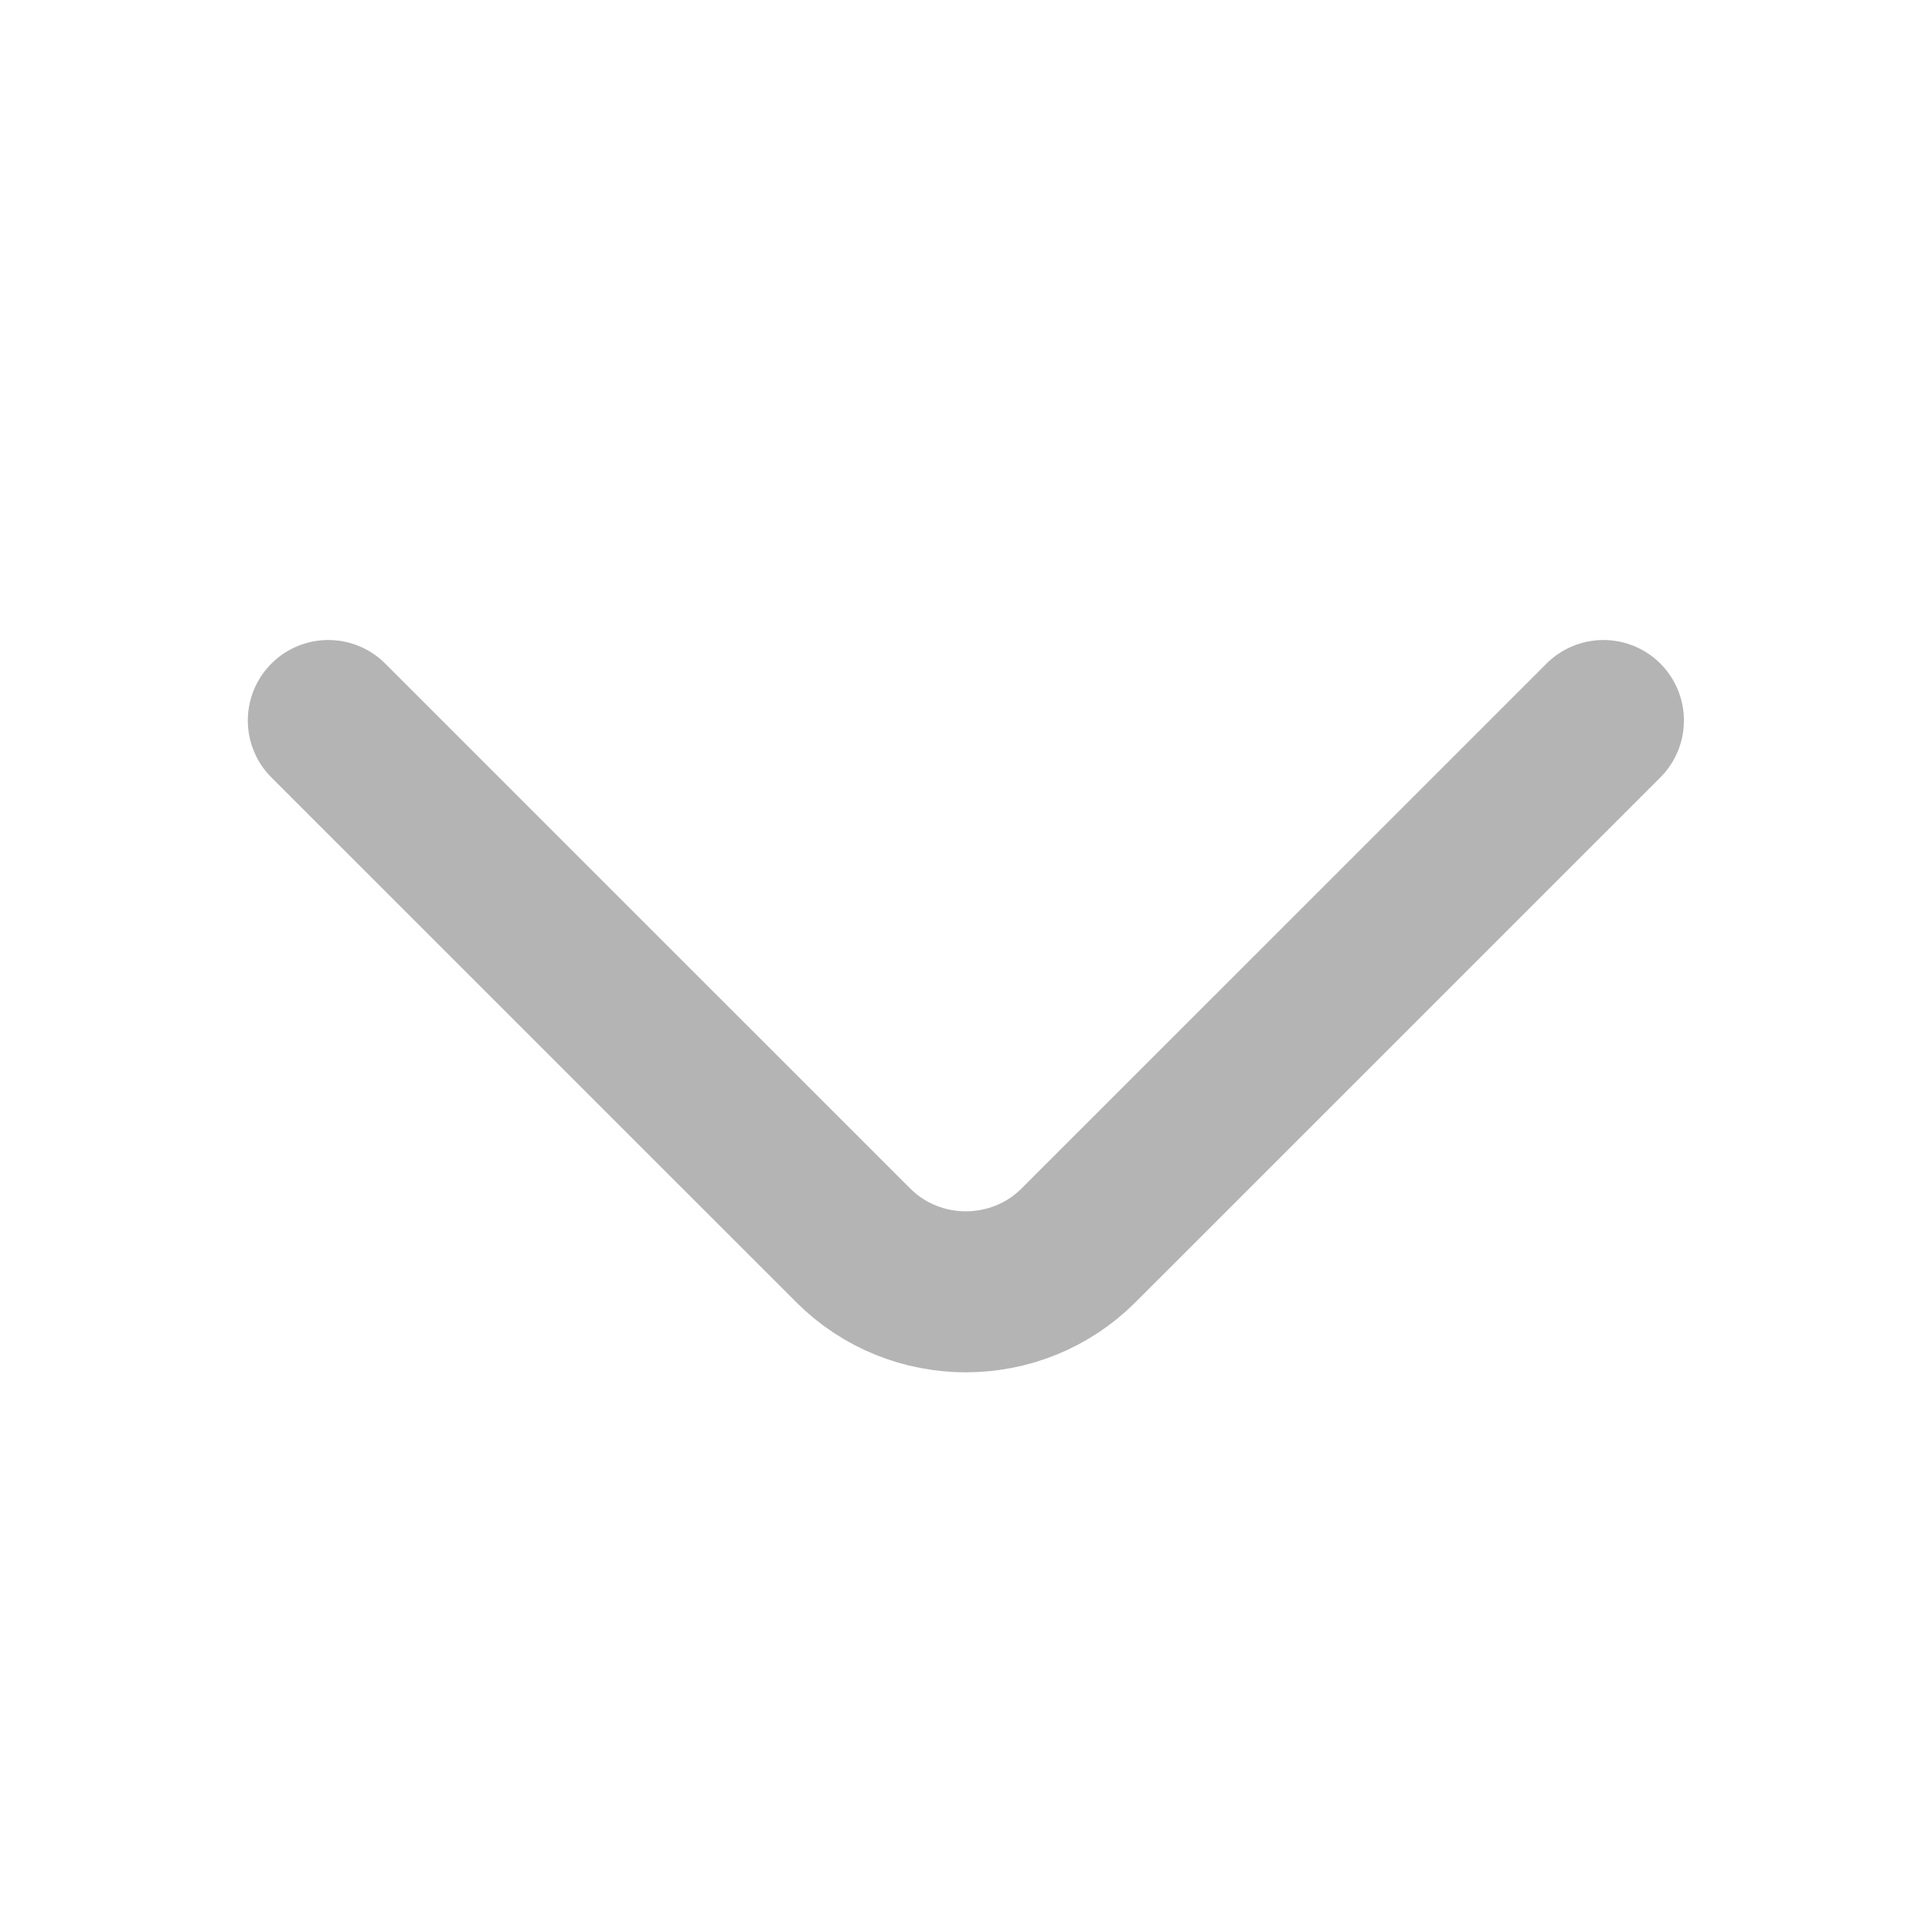 <svg width="30" height="30" viewBox="0 0 30 30" fill="none" xmlns="http://www.w3.org/2000/svg">
<path d="M24.898 11.188L16.748 19.337C15.785 20.3 14.21 20.3 13.248 19.337L5.098 11.188" stroke="#B4B4B4" stroke-width="2.5" stroke-miterlimit="10" stroke-linecap="round" stroke-linejoin="round"/>
</svg>
